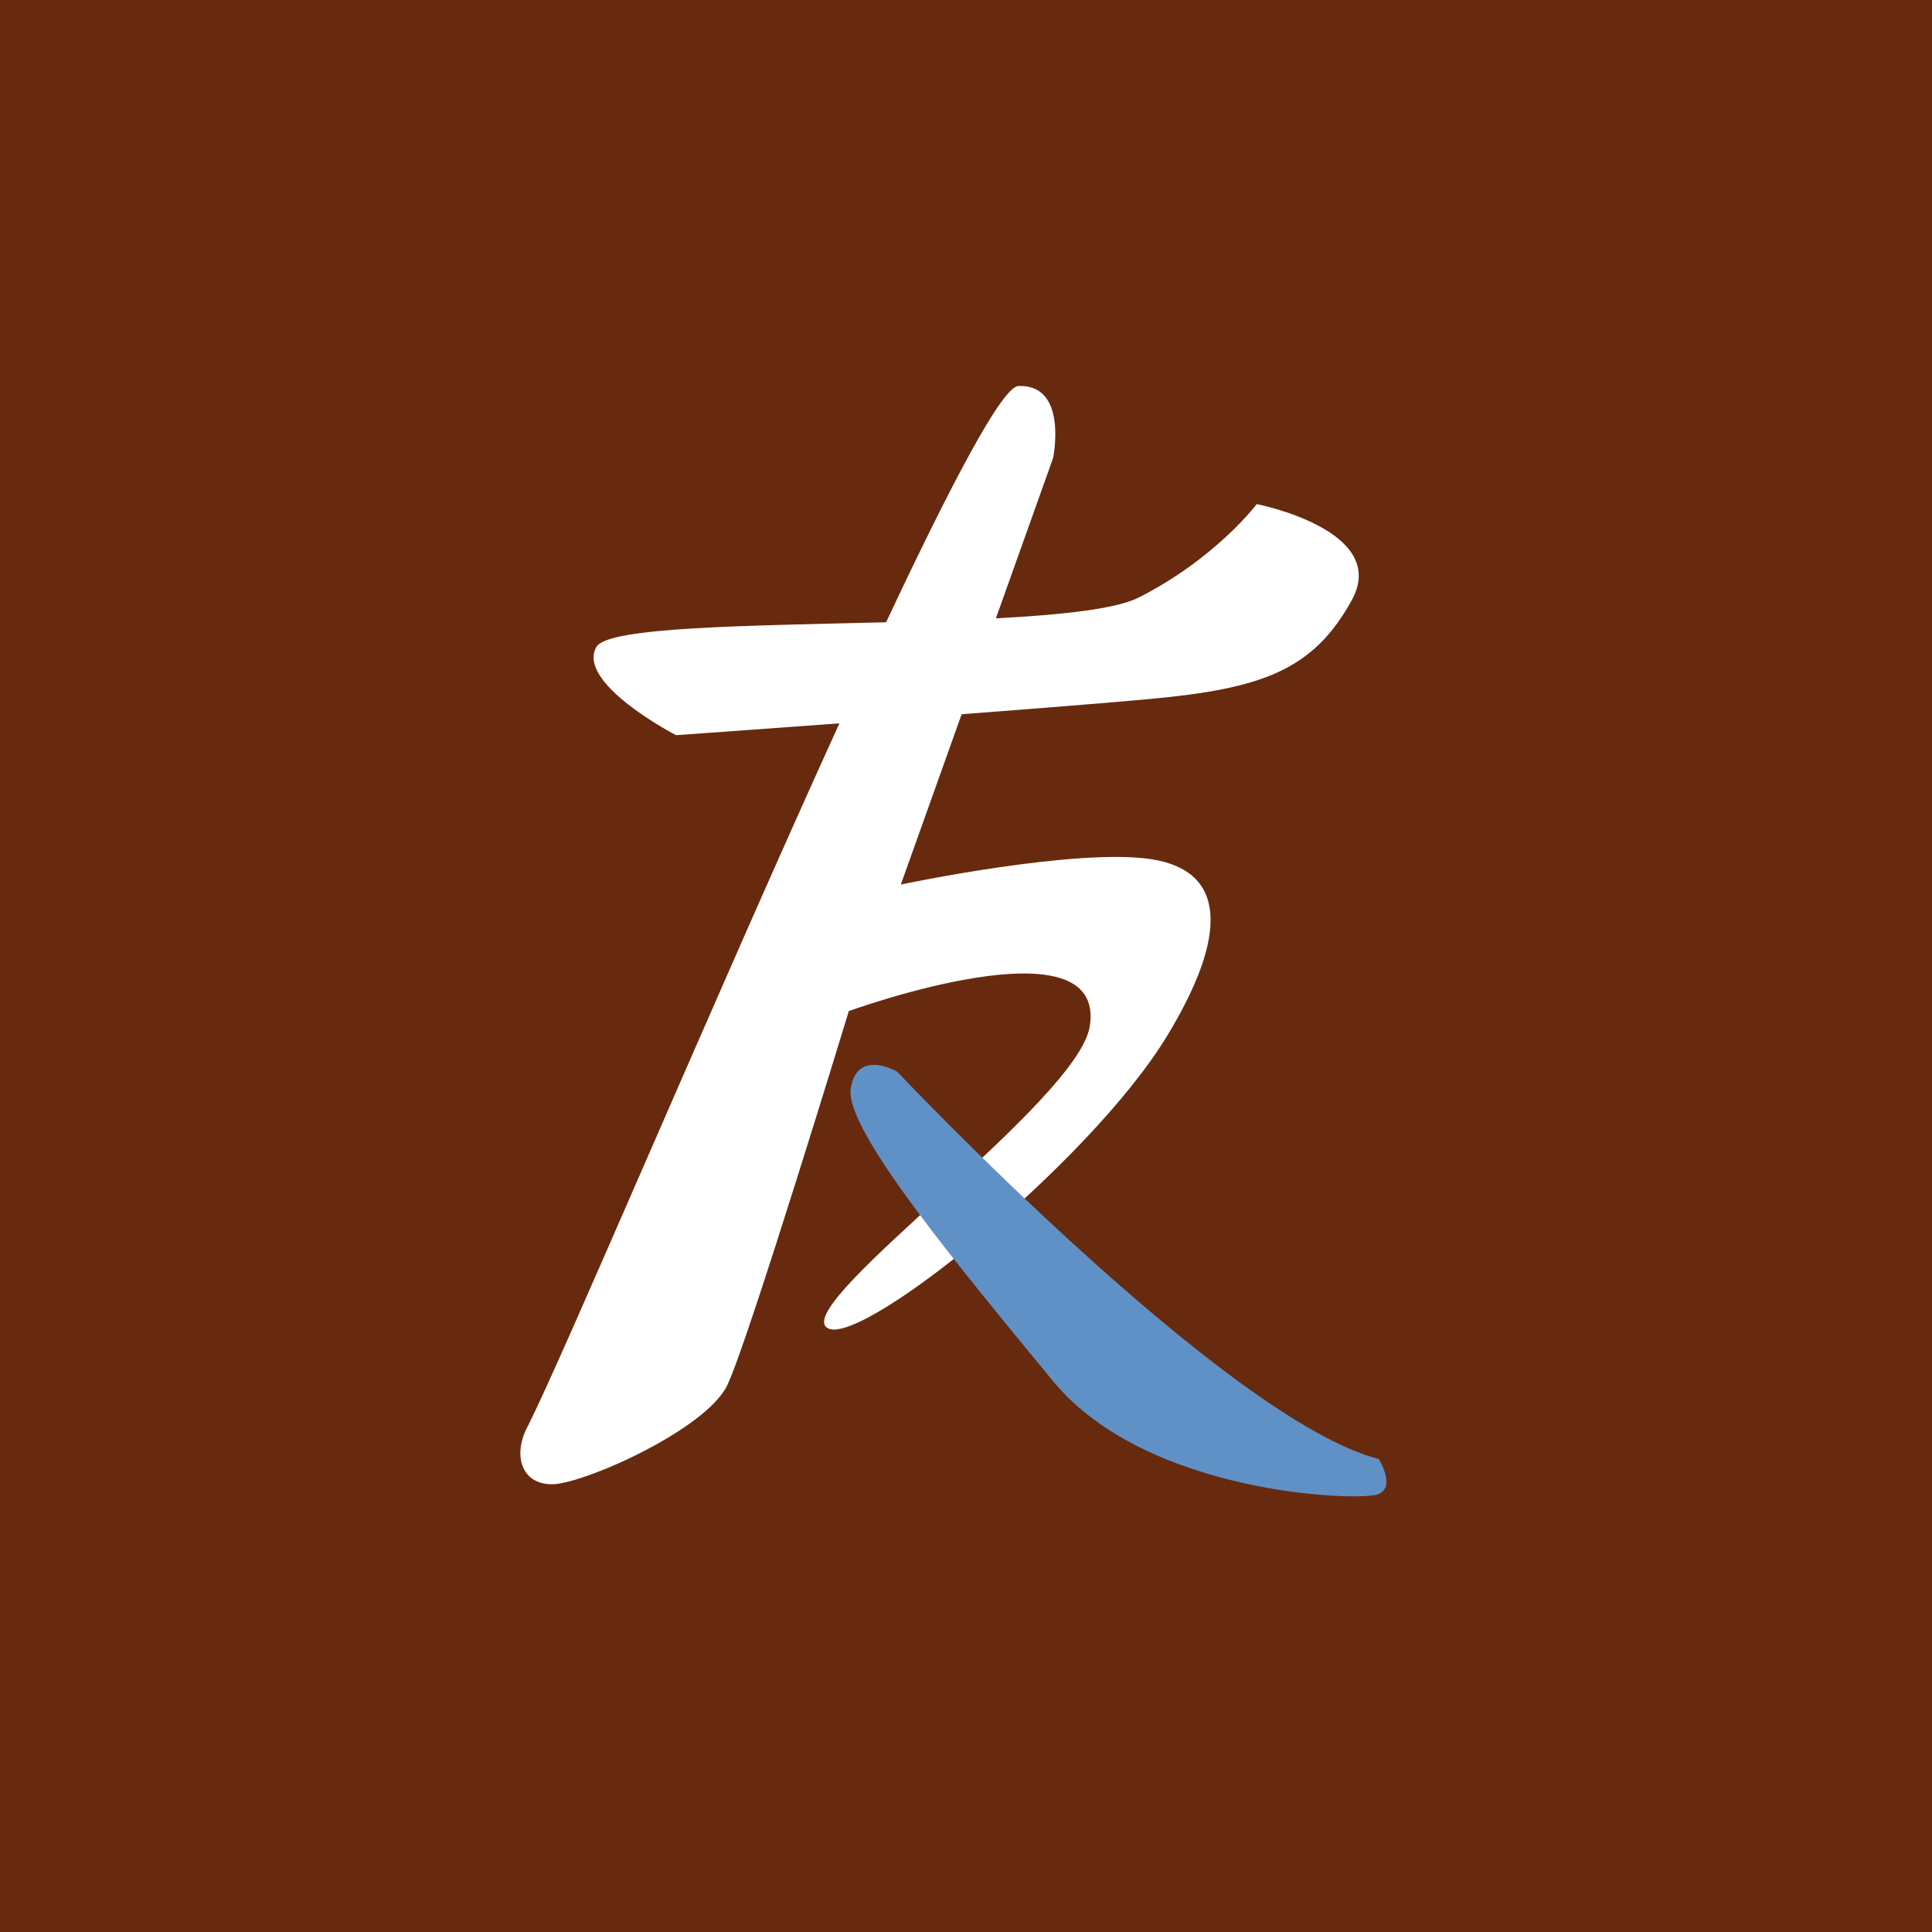 <svg 
  viewBox="0 0 40 40" 
  xmlns="http://www.w3.org/2000/svg"
>
  <g fill="none" fill-rule="evenodd">
  <path d="m0 0h40v40h-40z" fill="#672a0e"></path>
  <g transform="translate(10.239 7.669)">
  <path d="m15.78 2.769s-.851 1.129-2.447 1.935c-.468.236-1.591.357-2.953.429l1.184-3.318s.319-1.532-.718-1.492c-.339.013-1.408 2.059-2.739 4.891-2.836.073-5.763.094-5.999.511-.425.752 1.649 1.827 1.649 1.827s1.51-.107 3.383-.245c-2.612 5.735-5.73 13.139-6.469 14.585-.289.566-.12 1.169.519 1.169.638 0 3.192-1.129 3.631-2.056.439-.927 2.514-7.741 2.514-7.741s5.36-1.949 4.987.323c-.252 1.537-5.985 5.604-5.466 6.209s5.435-3.335 7.062-6.007c1.277-2.097 1.237-3.427-.319-3.669-1.556-.242-5.187.524-5.187.524l1.259-3.526c1.594-.121 3.103-.241 3.928-.318 2.288-.215 3.351-.591 4.149-2.043.798-1.451-1.968-1.989-1.968-1.989" fill="#fff"></path><path d="m8.332 14.515s6.823 7.217 9.974 8.023c0 0 .359.564 0 .726-.359.161-4.797.026-6.743-2.338-1.945-2.365-4.309-5.201-4.189-6.047.12-.847.958-.363.958-.363" fill="#6091c6">
  </path>
  </g>
  </g>
</svg>